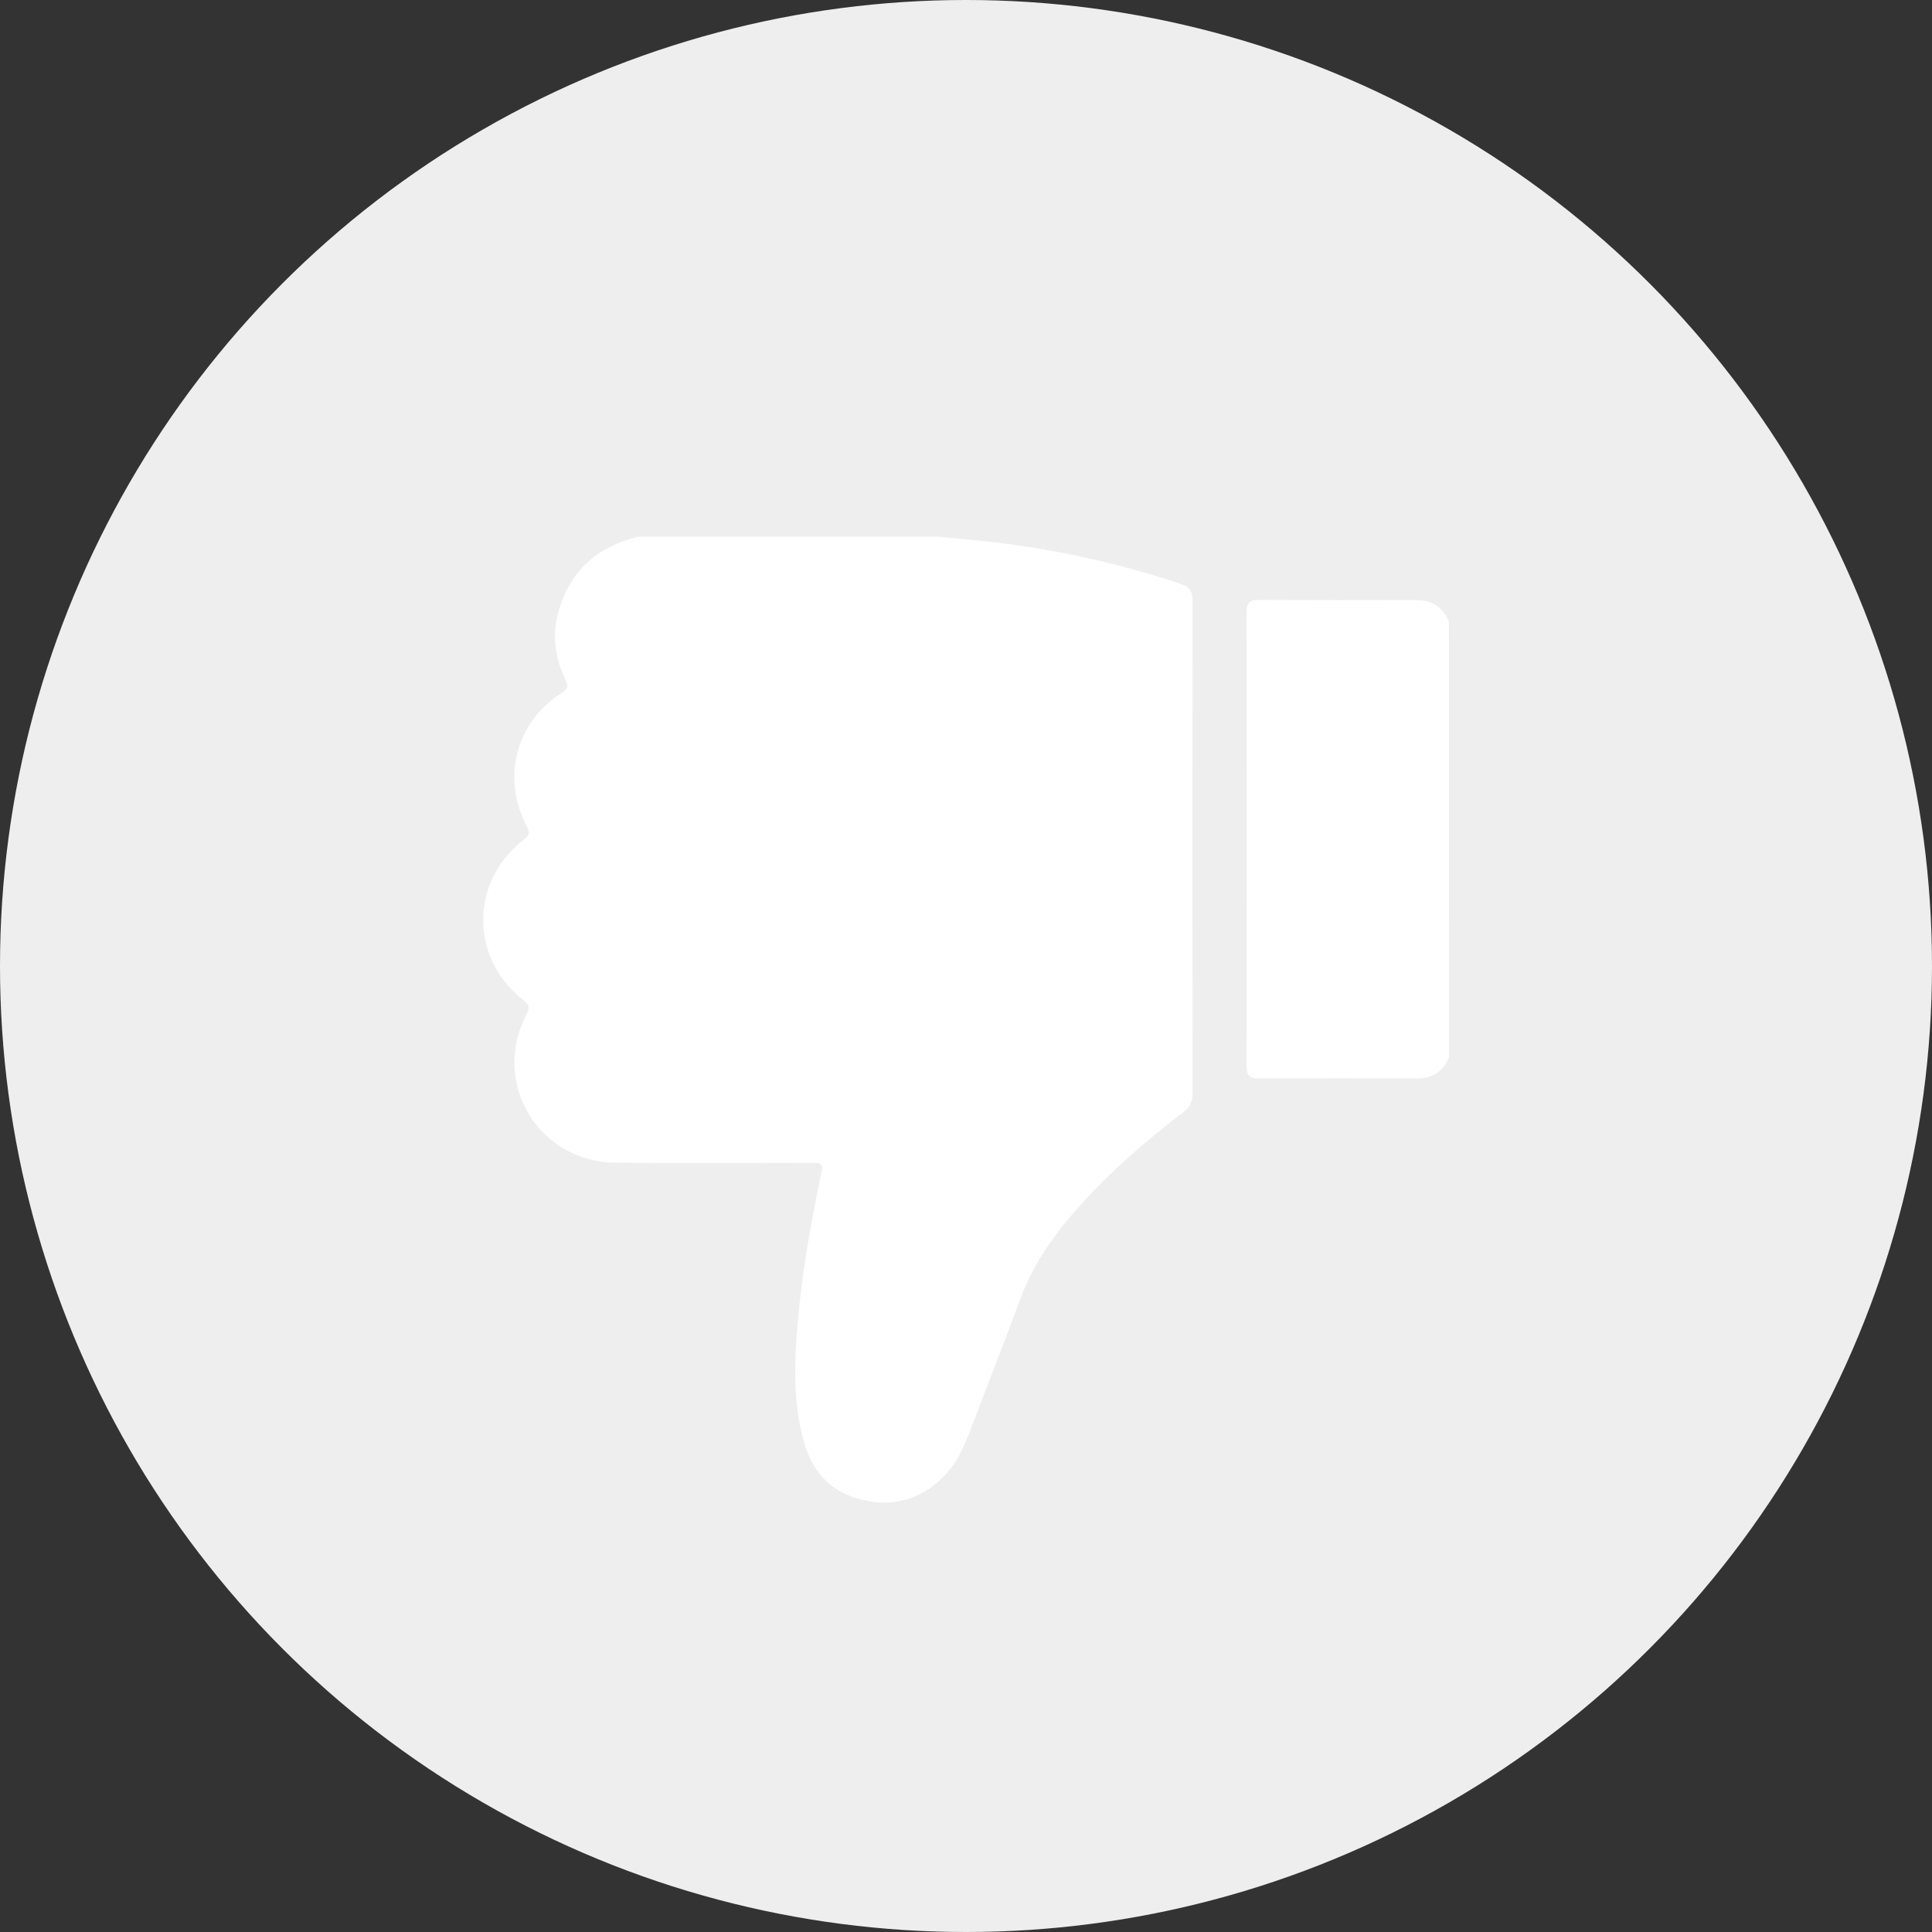 <svg width="28" height="28" viewBox="0 0 28 28" fill="none" xmlns="http://www.w3.org/2000/svg">
<rect x="0" y="0" width="28" height="28" fill="#333333" stroke="none"/>
<circle cx="14" cy="14" r="14" transform="rotate(-180 14 14)" fill="#eee"/>
<g clip-path="url(#clip0_146_98)">
<path d="M9.251 7.778L13.595 7.778C13.745 7.792 13.893 7.808 14.043 7.821C15.086 7.915 16.114 8.129 17.107 8.461C17.238 8.504 17.284 8.569 17.284 8.704C17.28 11.085 17.28 13.465 17.284 15.845C17.286 15.899 17.275 15.952 17.251 16.001C17.227 16.049 17.191 16.09 17.147 16.121C16.625 16.519 16.128 16.946 15.687 17.434C15.31 17.847 14.984 18.289 14.788 18.823C14.565 19.429 14.329 20.03 14.098 20.634C14.041 20.797 13.973 20.956 13.892 21.109C13.621 21.585 13.141 21.838 12.643 21.765C12.086 21.684 11.759 21.371 11.622 20.791C11.502 20.284 11.512 19.769 11.553 19.257C11.612 18.517 11.738 17.786 11.891 17.061C11.935 16.854 11.933 16.853 11.711 16.853C10.782 16.853 9.853 16.86 8.925 16.851C7.799 16.84 7.111 15.688 7.633 14.696C7.681 14.604 7.667 14.559 7.586 14.495C6.805 13.888 6.808 12.773 7.593 12.168C7.67 12.11 7.683 12.066 7.637 11.979C7.263 11.282 7.477 10.46 8.141 10.044C8.233 9.987 8.241 9.944 8.195 9.85C8.043 9.537 7.997 9.207 8.093 8.868C8.259 8.274 8.658 7.921 9.251 7.778Z" fill="white"/>
<path d="M21 15.316C20.916 15.533 20.761 15.632 20.526 15.63C19.767 15.626 19.006 15.626 18.246 15.63C18.109 15.63 18.066 15.586 18.067 15.45C18.07 13.257 18.07 11.065 18.067 8.872C18.067 8.745 18.104 8.694 18.238 8.695C19.002 8.699 19.767 8.698 20.53 8.696C20.758 8.696 20.909 8.803 20.999 9.004L21 15.316Z" fill="white"/>
</g>
<defs>
<clipPath id="clip0_146_98">
<rect width="14" height="14" fill="#DD636E" transform="translate(21 21.778) rotate(-180)"/>
</clipPath>
</defs>
</svg>
